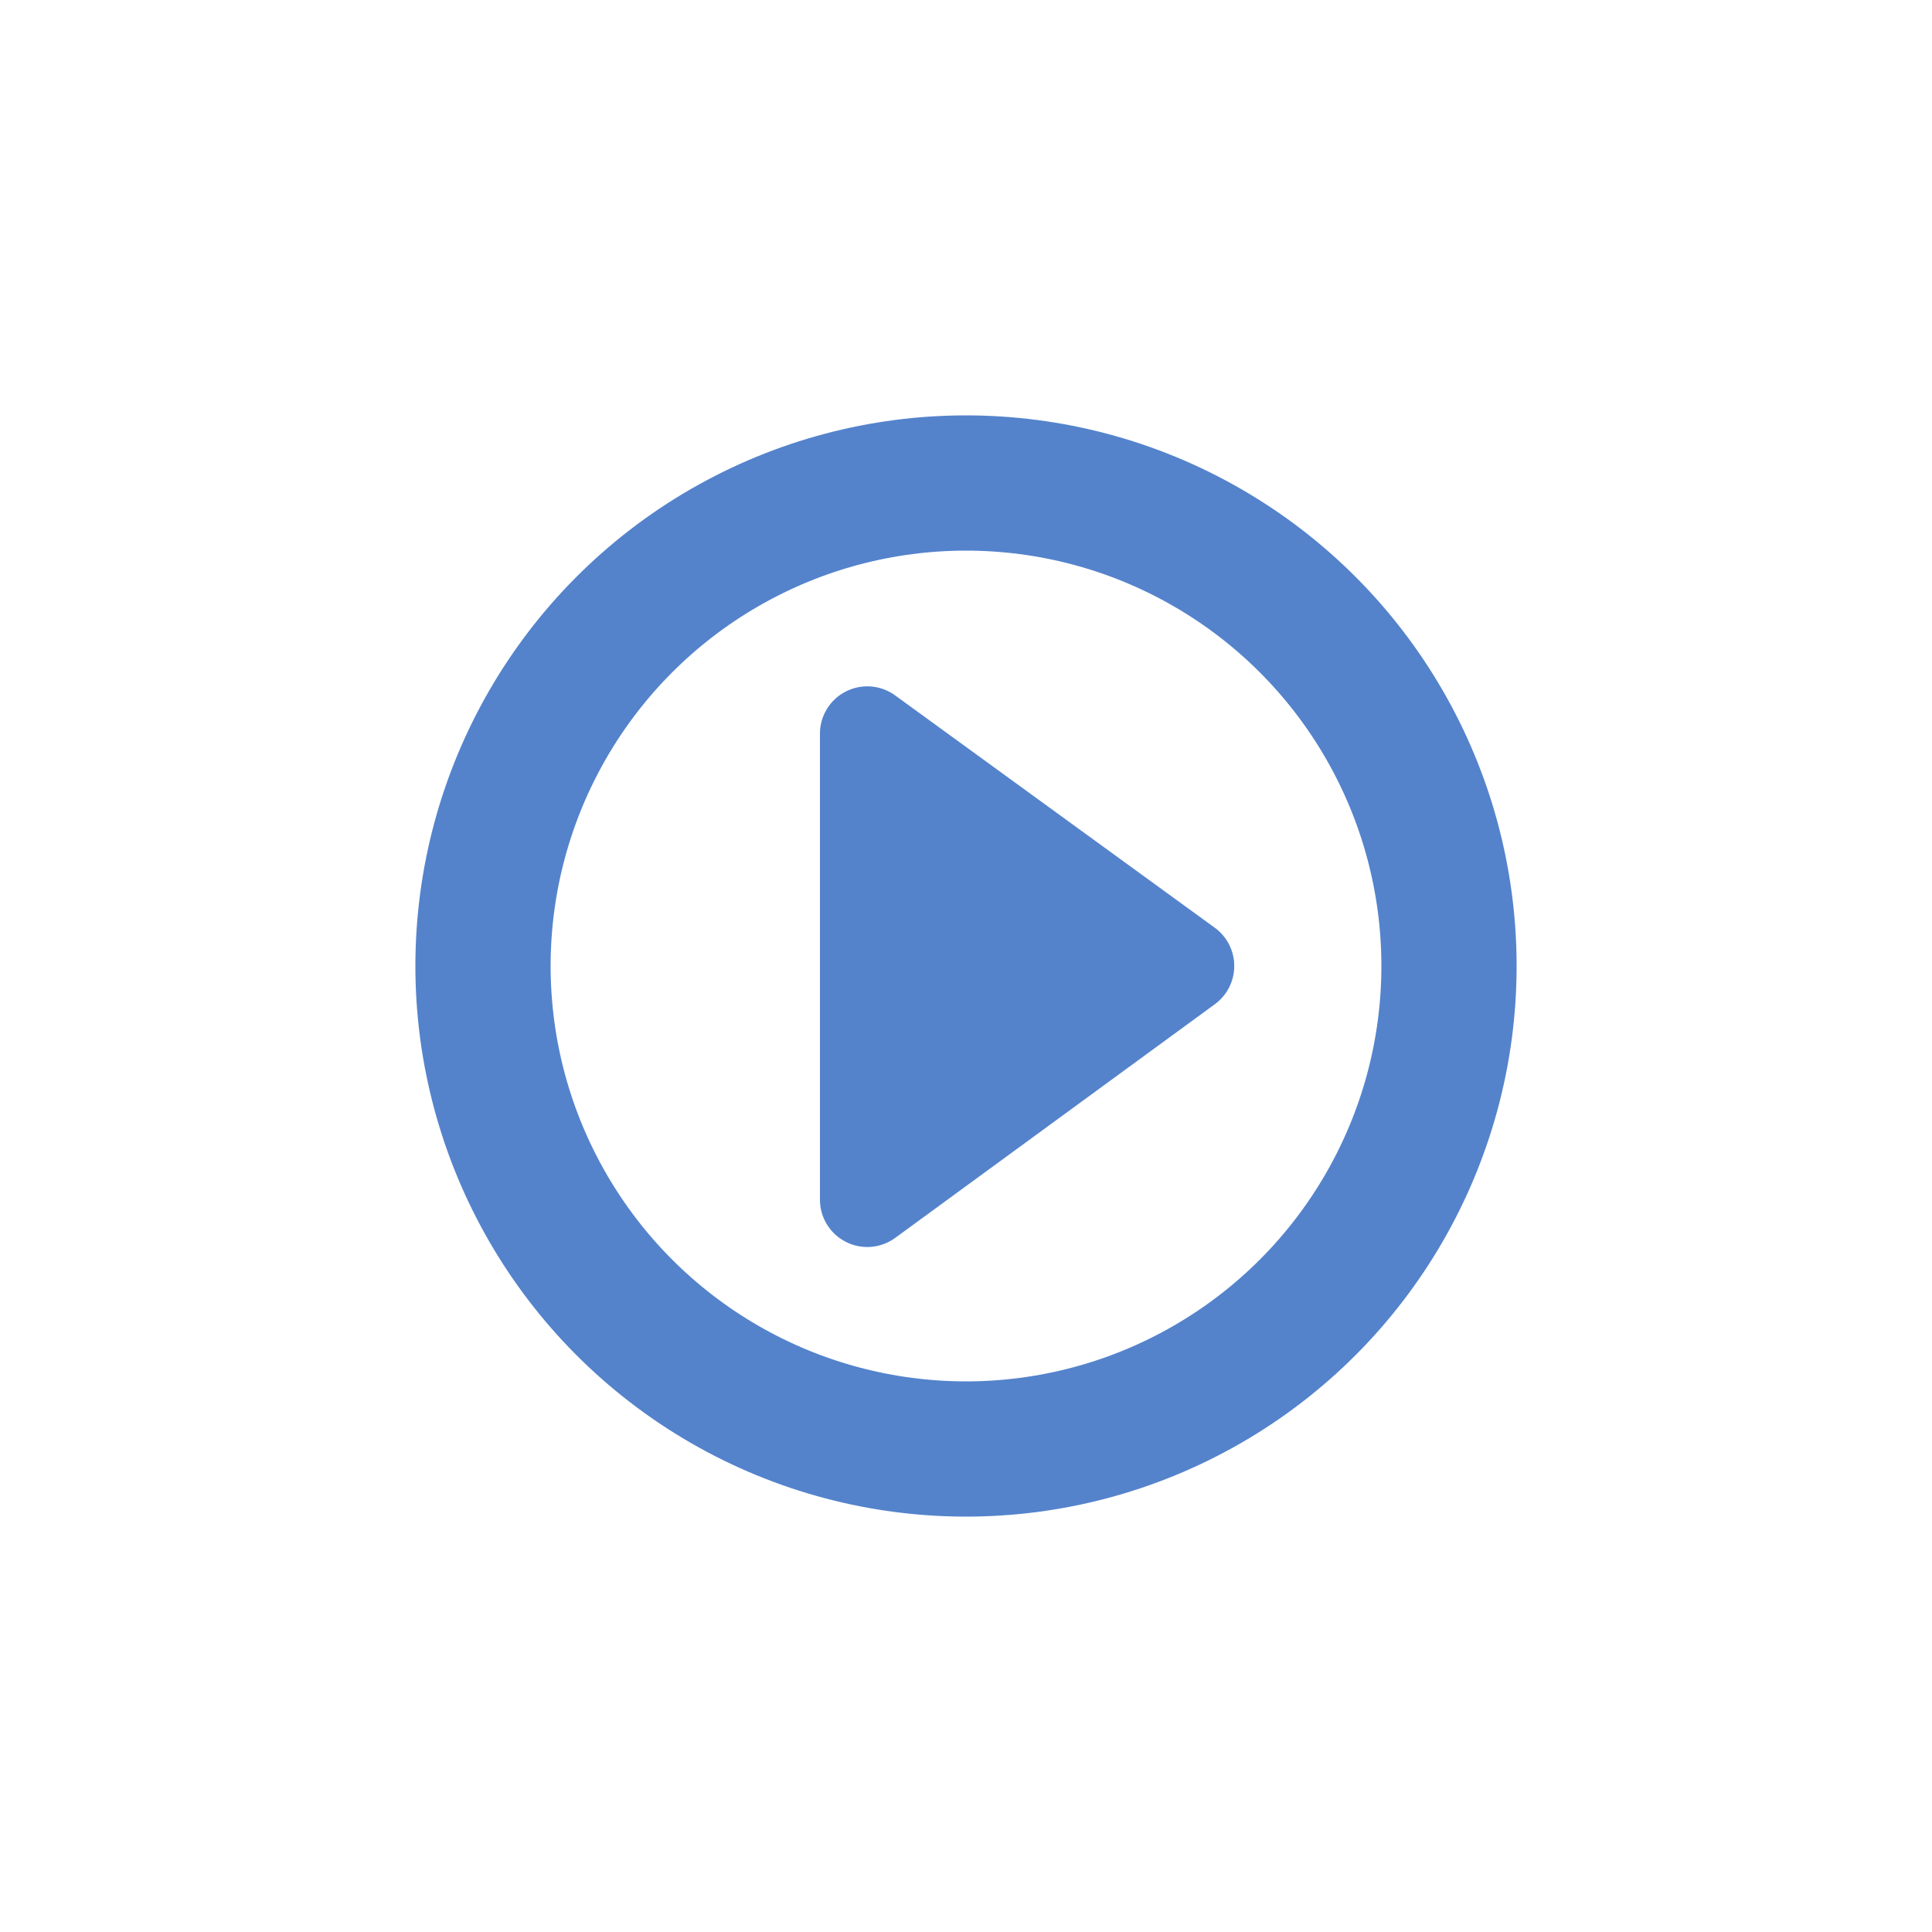 <svg id="s1" xmlns="http://www.w3.org/2000/svg" xmlns:xlink="http://www.w3.org/1999/xlink" viewBox="0 0 100 100"><g id="s3"><circle id="s5" r="25" transform="translate(50,50)" fill="none" stroke="rgb(84,131,204)" stroke-width="7" stroke-linecap="round" stroke-linejoin="round"/><path id="s7" d="M62.85,48L46.34,36C45.592,35.451,44.598,35.371,43.772,35.795C42.946,36.218,42.43,37.072,42.44,38L42.44,62.07C42.43,62.998,42.946,63.852,43.772,64.275C44.598,64.699,45.592,64.619,46.34,64.07L62.85,52C63.499,51.541,63.885,50.795,63.885,50C63.885,49.205,63.499,48.459,62.85,48Z" fill="rgb(84,131,204)" stroke="none" stroke-width="1"/></g></svg>
